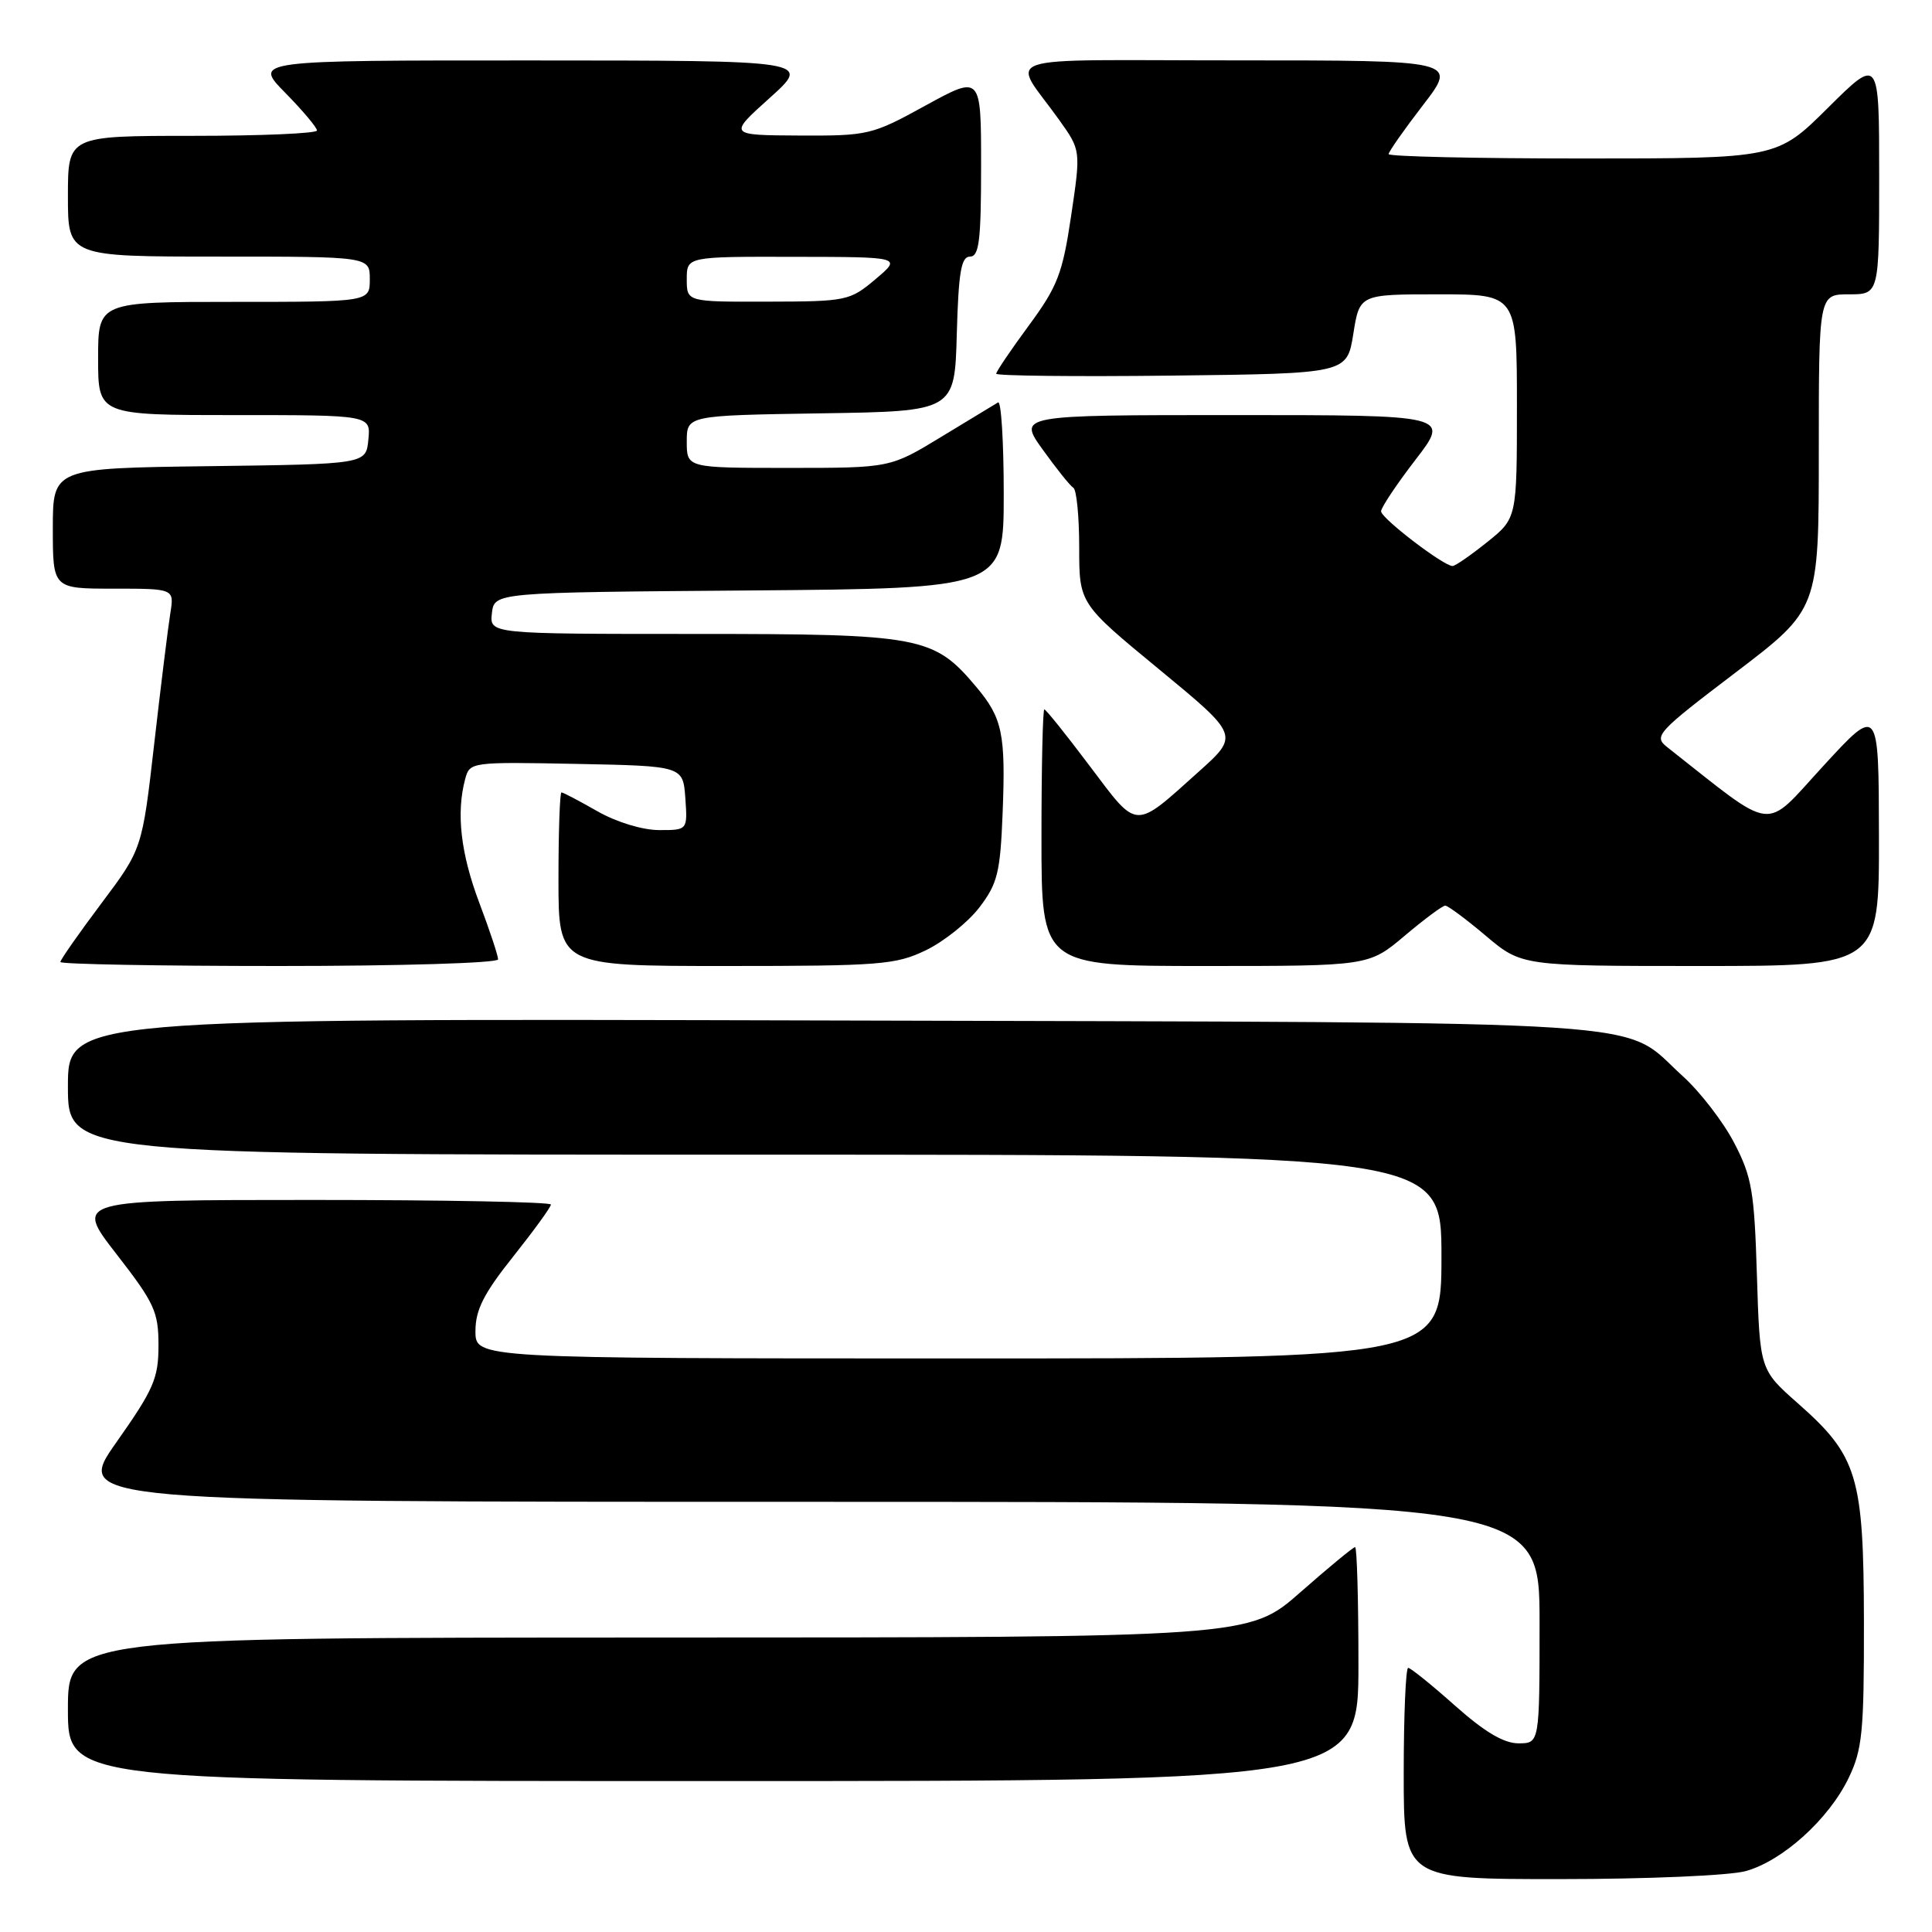 <?xml version="1.0" encoding="UTF-8" standalone="no"?>
<!DOCTYPE svg PUBLIC "-//W3C//DTD SVG 1.1//EN" "http://www.w3.org/Graphics/SVG/1.1/DTD/svg11.dtd" >
<svg xmlns="http://www.w3.org/2000/svg" xmlns:xlink="http://www.w3.org/1999/xlink" version="1.1" viewBox="0 0 256 256">
 <g >
 <path fill="currentColor"
d=" M 231.32 247.93 C 236.21 246.57 242.31 241.06 244.94 235.62 C 246.77 231.85 247.00 229.51 246.98 214.93 C 246.95 195.60 246.15 192.93 238.23 185.95 C 233.19 181.50 233.19 181.50 232.80 169.00 C 232.46 157.87 232.14 155.95 229.79 151.44 C 228.34 148.65 225.27 144.67 222.97 142.59 C 214.53 134.97 223.14 135.53 110.25 135.22 C 9.00 134.95 9.00 134.95 9.00 143.97 C 9.00 153.00 9.00 153.00 100.00 153.00 C 191.00 153.00 191.00 153.00 191.00 166.50 C 191.00 180.00 191.00 180.00 127.00 180.00 C 63.00 180.00 63.00 180.00 63.00 176.39 C 63.00 173.57 64.08 171.42 68.00 166.50 C 70.75 163.04 73.00 159.94 73.00 159.61 C 73.00 159.27 58.79 159.00 41.43 159.00 C 9.86 159.00 9.86 159.00 15.43 166.17 C 20.47 172.66 21.00 173.81 21.00 178.27 C 21.00 182.64 20.37 184.09 15.43 191.10 C 9.86 199.00 9.86 199.00 106.93 199.00 C 204.00 199.00 204.00 199.00 204.00 215.00 C 204.00 231.00 204.00 231.00 201.20 231.00 C 199.25 231.00 196.69 229.47 192.79 226.00 C 189.70 223.25 186.91 221.00 186.59 221.00 C 186.27 221.00 186.00 227.30 186.00 235.00 C 186.00 249.00 186.00 249.00 206.75 248.99 C 218.29 248.99 229.20 248.52 231.32 247.93 Z  M 180.00 220.50 C 180.00 211.97 179.80 205.00 179.56 205.00 C 179.31 205.00 176.05 207.69 172.31 210.98 C 165.50 216.97 165.50 216.97 87.25 216.98 C 9.00 217.00 9.00 217.00 9.00 226.50 C 9.00 236.00 9.00 236.00 94.50 236.00 C 180.00 236.00 180.00 236.00 180.00 220.50 Z  M 66.00 127.12 C 66.00 126.63 64.88 123.25 63.50 119.60 C 61.04 113.07 60.43 107.72 61.64 103.22 C 62.24 100.97 62.41 100.95 76.37 101.22 C 90.50 101.50 90.50 101.50 90.81 105.75 C 91.11 110.00 91.11 110.00 87.31 109.99 C 85.10 109.98 81.67 108.93 79.15 107.49 C 76.75 106.12 74.62 105.00 74.40 105.00 C 74.18 105.00 74.00 110.17 74.00 116.50 C 74.00 128.00 74.00 128.00 96.18 128.00 C 116.68 128.00 118.70 127.84 122.71 125.90 C 125.10 124.74 128.28 122.19 129.78 120.23 C 132.18 117.08 132.54 115.61 132.85 107.80 C 133.27 97.25 132.83 95.14 129.37 91.03 C 123.71 84.30 122.09 84.00 91.97 84.00 C 64.87 84.00 64.87 84.00 65.18 81.25 C 65.50 78.50 65.50 78.50 99.25 78.24 C 133.00 77.97 133.00 77.97 133.00 65.43 C 133.00 58.53 132.66 53.08 132.25 53.32 C 131.84 53.56 128.45 55.62 124.73 57.88 C 117.96 62.00 117.96 62.00 104.48 62.00 C 91.00 62.00 91.00 62.00 91.00 58.52 C 91.00 55.05 91.00 55.05 108.75 54.77 C 126.50 54.50 126.50 54.50 126.78 44.25 C 127.01 36.04 127.36 34.00 128.53 34.00 C 129.74 34.00 130.00 31.87 130.00 21.97 C 130.00 9.95 130.00 9.95 122.66 13.97 C 115.54 17.89 115.06 18.00 105.91 17.96 C 96.50 17.91 96.50 17.91 102.00 12.97 C 107.50 8.02 107.50 8.02 70.54 8.01 C 33.58 8.00 33.58 8.00 37.79 12.29 C 40.11 14.65 42.00 16.90 42.00 17.29 C 42.00 17.68 34.58 18.00 25.50 18.00 C 9.00 18.00 9.00 18.00 9.00 26.00 C 9.00 34.00 9.00 34.00 29.00 34.00 C 49.00 34.00 49.00 34.00 49.00 37.00 C 49.00 40.00 49.00 40.00 31.00 40.00 C 13.00 40.00 13.00 40.00 13.00 47.50 C 13.00 55.00 13.00 55.00 31.06 55.00 C 49.13 55.00 49.13 55.00 48.81 58.25 C 48.50 61.50 48.50 61.50 27.75 61.77 C 7.00 62.04 7.00 62.04 7.00 70.02 C 7.00 78.00 7.00 78.00 15.05 78.00 C 23.09 78.00 23.09 78.00 22.57 81.25 C 22.28 83.04 21.32 90.80 20.44 98.50 C 18.84 112.50 18.84 112.50 13.42 119.72 C 10.44 123.69 8.00 127.18 8.00 127.47 C 8.00 127.76 21.05 128.00 37.00 128.00 C 53.05 128.00 66.00 127.61 66.00 127.12 Z  M 186.12 124.00 C 188.72 121.80 191.15 120.00 191.50 120.00 C 191.85 120.00 194.28 121.80 196.88 124.00 C 201.63 128.00 201.63 128.00 225.31 128.00 C 249.00 128.00 249.00 128.00 248.97 110.75 C 248.94 93.50 248.94 93.50 241.61 101.48 C 233.54 110.24 235.51 110.48 220.90 98.99 C 219.08 97.55 219.56 97.03 229.99 89.10 C 241.00 80.72 241.00 80.72 241.00 59.86 C 241.00 39.00 241.00 39.00 245.00 39.00 C 249.00 39.00 249.00 39.00 249.00 23.28 C 249.00 7.55 249.00 7.55 242.22 14.28 C 235.45 21.00 235.45 21.00 209.72 21.00 C 195.58 21.00 184.00 20.74 184.00 20.42 C 184.00 20.11 186.05 17.18 188.56 13.92 C 193.12 8.00 193.12 8.00 163.94 8.00 C 130.96 8.00 134.00 6.98 140.36 15.91 C 143.22 19.92 143.22 19.92 141.93 28.60 C 140.79 36.27 140.14 37.95 136.32 43.14 C 133.94 46.37 132.00 49.24 132.00 49.52 C 132.00 49.80 142.46 49.92 155.24 49.77 C 178.48 49.50 178.48 49.50 179.32 44.25 C 180.15 39.00 180.15 39.00 190.58 39.00 C 201.00 39.00 201.00 39.00 201.00 53.83 C 201.00 68.67 201.00 68.67 197.06 71.83 C 194.89 73.57 192.83 75.00 192.47 75.00 C 191.28 75.00 183.00 68.67 183.00 67.75 C 183.00 67.26 185.05 64.18 187.56 60.92 C 192.12 55.00 192.12 55.00 163.50 55.00 C 134.88 55.00 134.88 55.00 138.17 59.58 C 139.98 62.10 141.80 64.38 142.23 64.64 C 142.65 64.90 143.00 68.46 143.00 72.54 C 143.00 79.97 143.00 79.97 153.60 88.70 C 164.20 97.44 164.20 97.44 158.85 102.24 C 150.18 110.02 150.84 110.05 144.41 101.52 C 141.30 97.38 138.59 94.00 138.38 94.00 C 138.17 94.00 138.00 101.65 138.00 111.00 C 138.00 128.00 138.00 128.00 159.69 128.00 C 181.37 128.00 181.37 128.00 186.12 124.00 Z  M 91.00 37.00 C 91.00 34.00 91.00 34.00 105.25 34.03 C 119.50 34.05 119.50 34.05 116.00 37.00 C 112.61 39.86 112.17 39.95 101.75 39.97 C 91.00 40.00 91.00 40.00 91.00 37.00 Z "/>
</g>
</svg>
